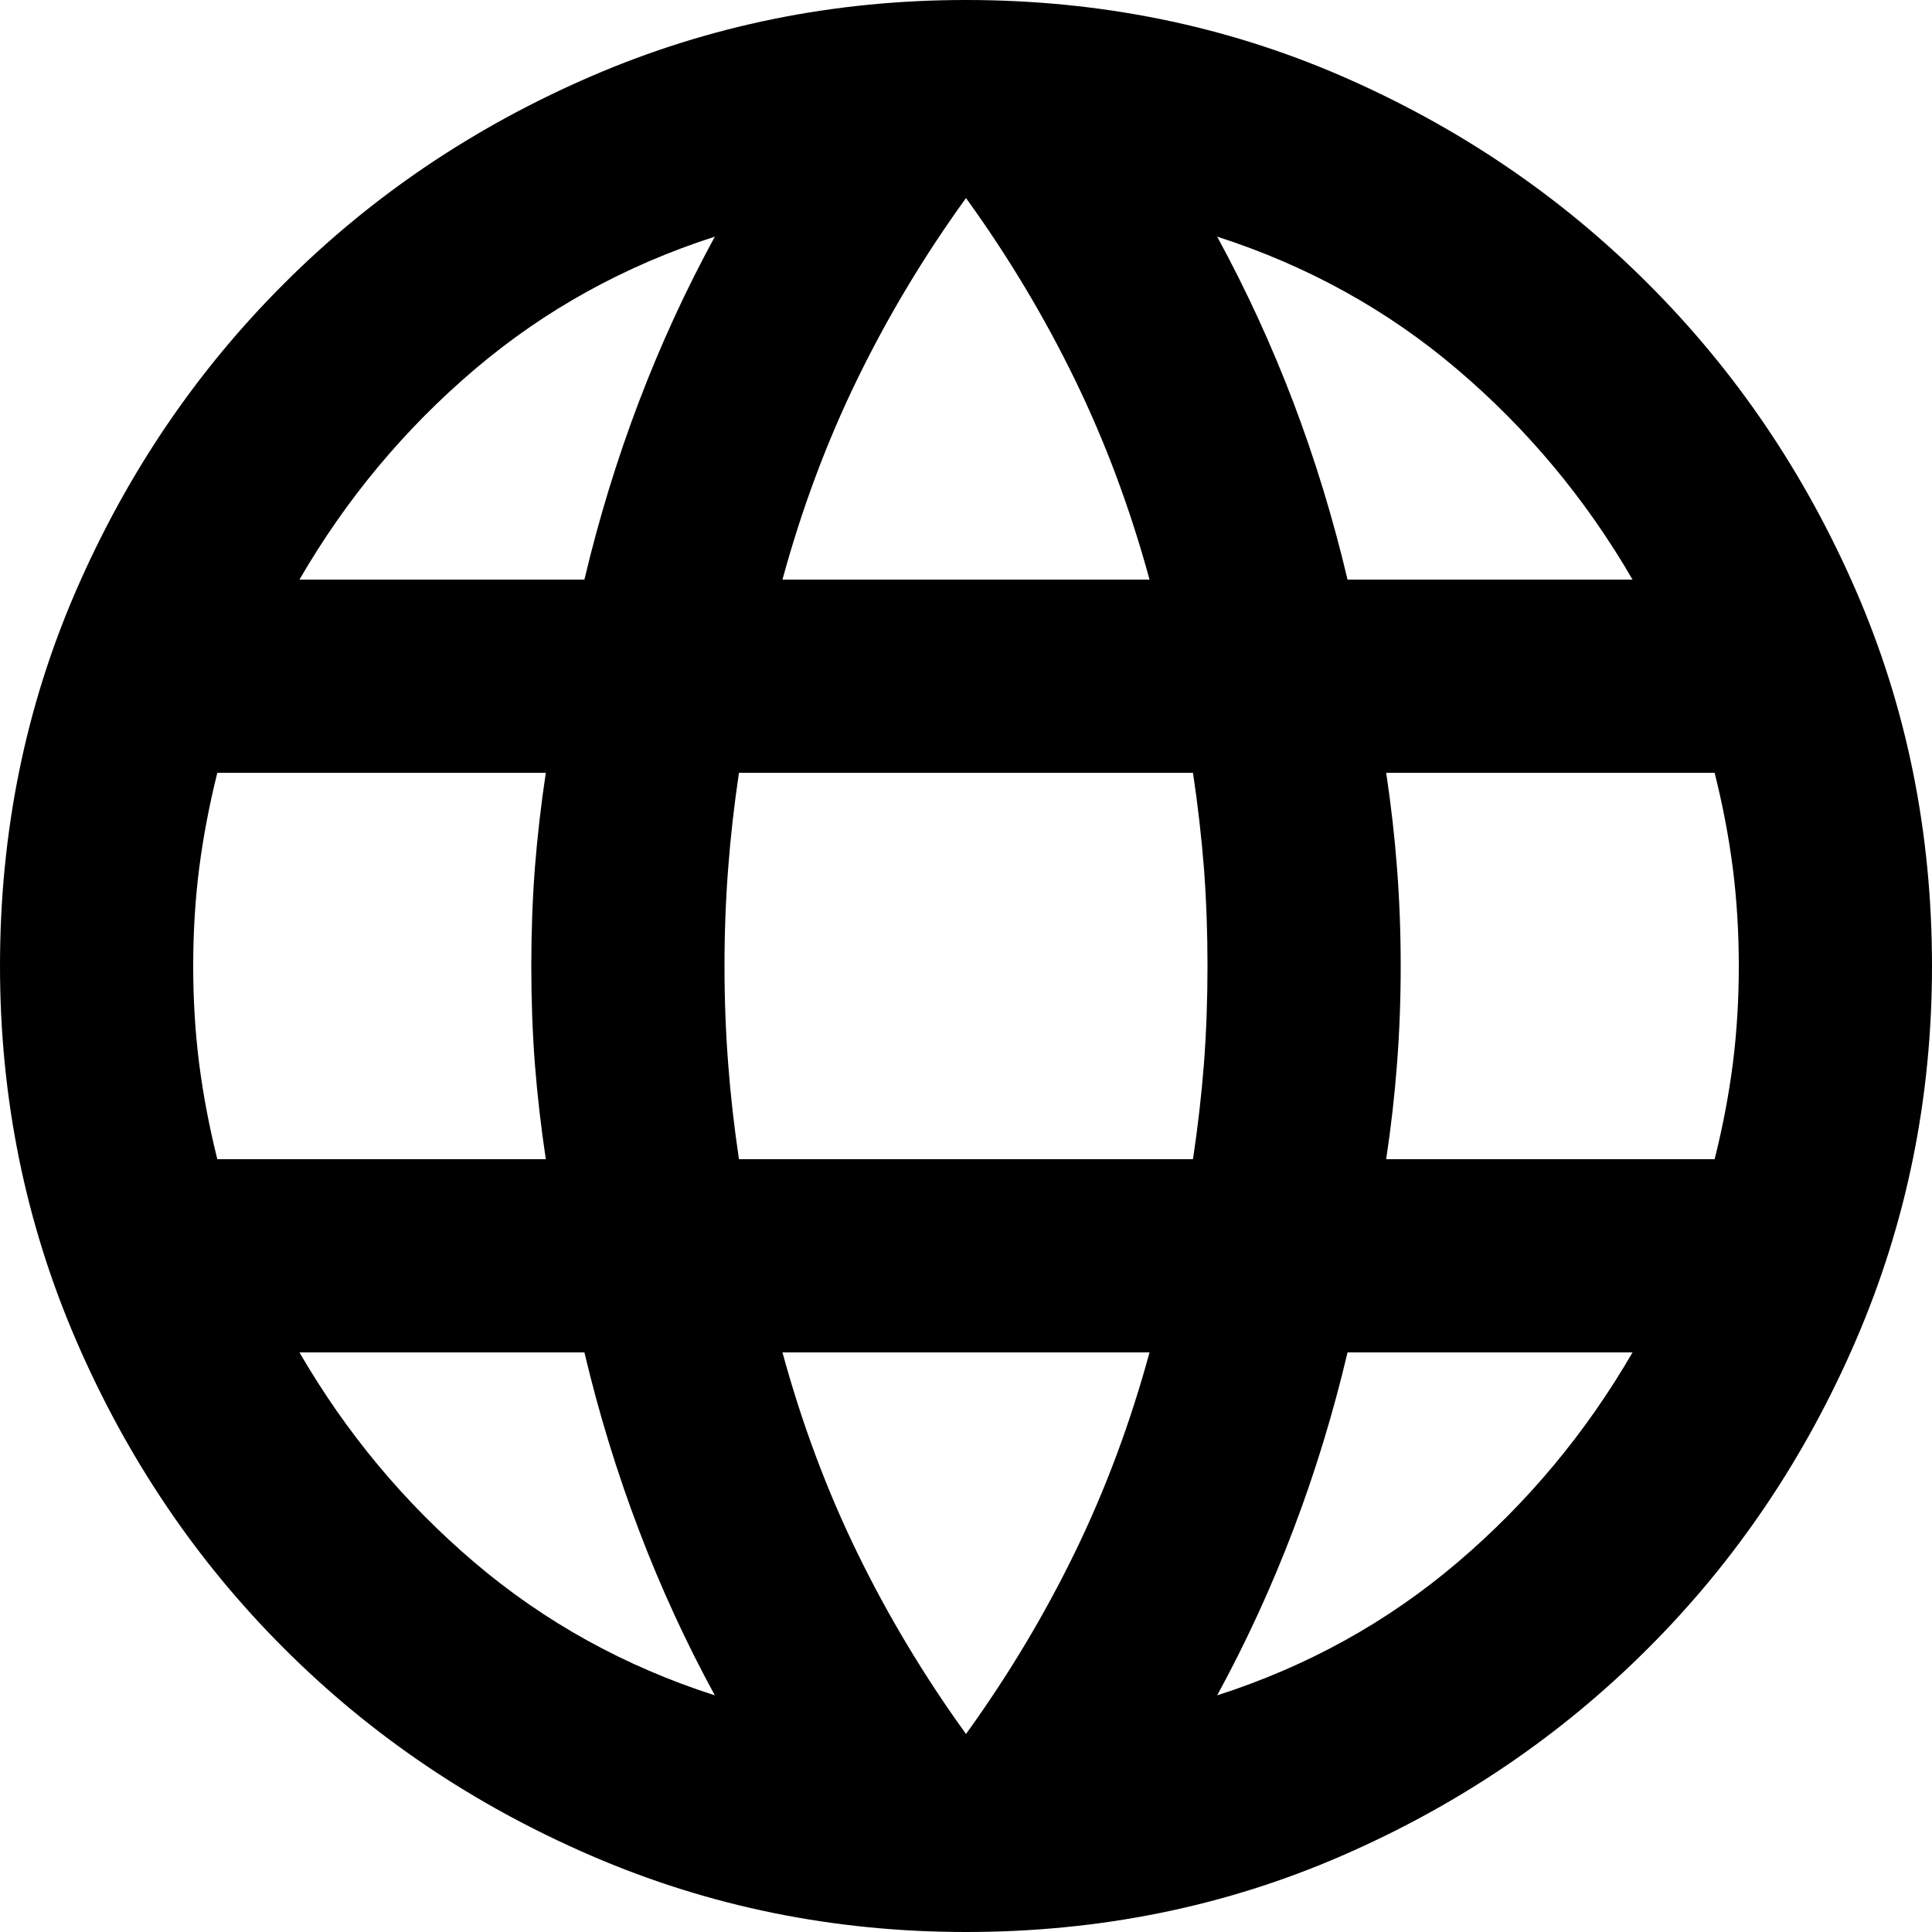 <svg width="31" height="31" viewBox="0 0 31 31" fill="none" xmlns="http://www.w3.org/2000/svg">
<path d="M15.5 31C13.382 31 11.38 30.593 9.494 29.779C7.608 28.965 5.961 27.855 4.554 26.446C3.145 25.039 2.035 23.392 1.221 21.506C0.407 19.62 0 17.618 0 15.5C0 13.356 0.407 11.348 1.221 9.475C2.035 7.602 3.145 5.961 4.554 4.554C5.961 3.145 7.608 2.034 9.494 1.22C11.38 0.407 13.382 0 15.5 0C17.644 0 19.652 0.407 21.525 1.22C23.398 2.034 25.039 3.145 26.446 4.554C27.855 5.961 28.965 7.602 29.779 9.475C30.593 11.348 31 13.356 31 15.5C31 17.618 30.593 19.62 29.779 21.506C28.965 23.392 27.855 25.039 26.446 26.446C25.039 27.855 23.398 28.965 21.525 29.779C19.652 30.593 17.644 31 15.5 31ZM15.5 27.823C16.172 26.892 16.753 25.924 17.244 24.916C17.735 23.909 18.135 22.837 18.445 21.7H12.555C12.865 22.837 13.265 23.909 13.756 24.916C14.247 25.924 14.828 26.892 15.5 27.823ZM11.47 27.203C11.005 26.35 10.598 25.465 10.25 24.547C9.901 23.631 9.61 22.682 9.377 21.7H4.805C5.554 22.992 6.49 24.115 7.614 25.071C8.738 26.027 10.023 26.738 11.47 27.203ZM19.53 27.203C20.977 26.738 22.262 26.027 23.385 25.071C24.509 24.115 25.446 22.992 26.195 21.7H21.622C21.39 22.682 21.1 23.631 20.751 24.547C20.402 25.465 19.995 26.35 19.53 27.203ZM3.487 18.6H8.758C8.68 18.083 8.622 17.573 8.582 17.069C8.544 16.565 8.525 16.043 8.525 15.5C8.525 14.957 8.544 14.435 8.582 13.931C8.622 13.427 8.68 12.917 8.758 12.4H3.487C3.358 12.917 3.261 13.427 3.196 13.931C3.132 14.435 3.1 14.957 3.1 15.5C3.1 16.043 3.132 16.565 3.196 17.069C3.261 17.573 3.358 18.083 3.487 18.6ZM11.857 18.6H19.142C19.22 18.083 19.278 17.573 19.318 17.069C19.356 16.565 19.375 16.043 19.375 15.5C19.375 14.957 19.356 14.435 19.318 13.931C19.278 13.427 19.22 12.917 19.142 12.4H11.857C11.78 12.917 11.722 13.427 11.684 13.931C11.645 14.435 11.625 14.957 11.625 15.5C11.625 16.043 11.645 16.565 11.684 17.069C11.722 17.573 11.78 18.083 11.857 18.6ZM22.242 18.6H27.512C27.642 18.083 27.739 17.573 27.804 17.069C27.868 16.565 27.9 16.043 27.9 15.5C27.9 14.957 27.868 14.435 27.804 13.931C27.739 13.427 27.642 12.917 27.512 12.4H22.242C22.32 12.917 22.378 13.427 22.416 13.931C22.455 14.435 22.475 14.957 22.475 15.5C22.475 16.043 22.455 16.565 22.416 17.069C22.378 17.573 22.32 18.083 22.242 18.6ZM21.622 9.3H26.195C25.446 8.008 24.509 6.885 23.385 5.929C22.262 4.973 20.977 4.263 19.53 3.797C19.995 4.65 20.402 5.535 20.751 6.451C21.1 7.369 21.39 8.318 21.622 9.3ZM12.555 9.3H18.445C18.135 8.163 17.735 7.091 17.244 6.084C16.753 5.076 16.172 4.107 15.5 3.178C14.828 4.107 14.247 5.076 13.756 6.084C13.265 7.091 12.865 8.163 12.555 9.3ZM4.805 9.3H9.377C9.61 8.318 9.901 7.369 10.25 6.451C10.598 5.535 11.005 4.65 11.47 3.797C10.023 4.263 8.738 4.973 7.614 5.929C6.49 6.885 5.554 8.008 4.805 9.3Z" fill="black"/>
</svg>
